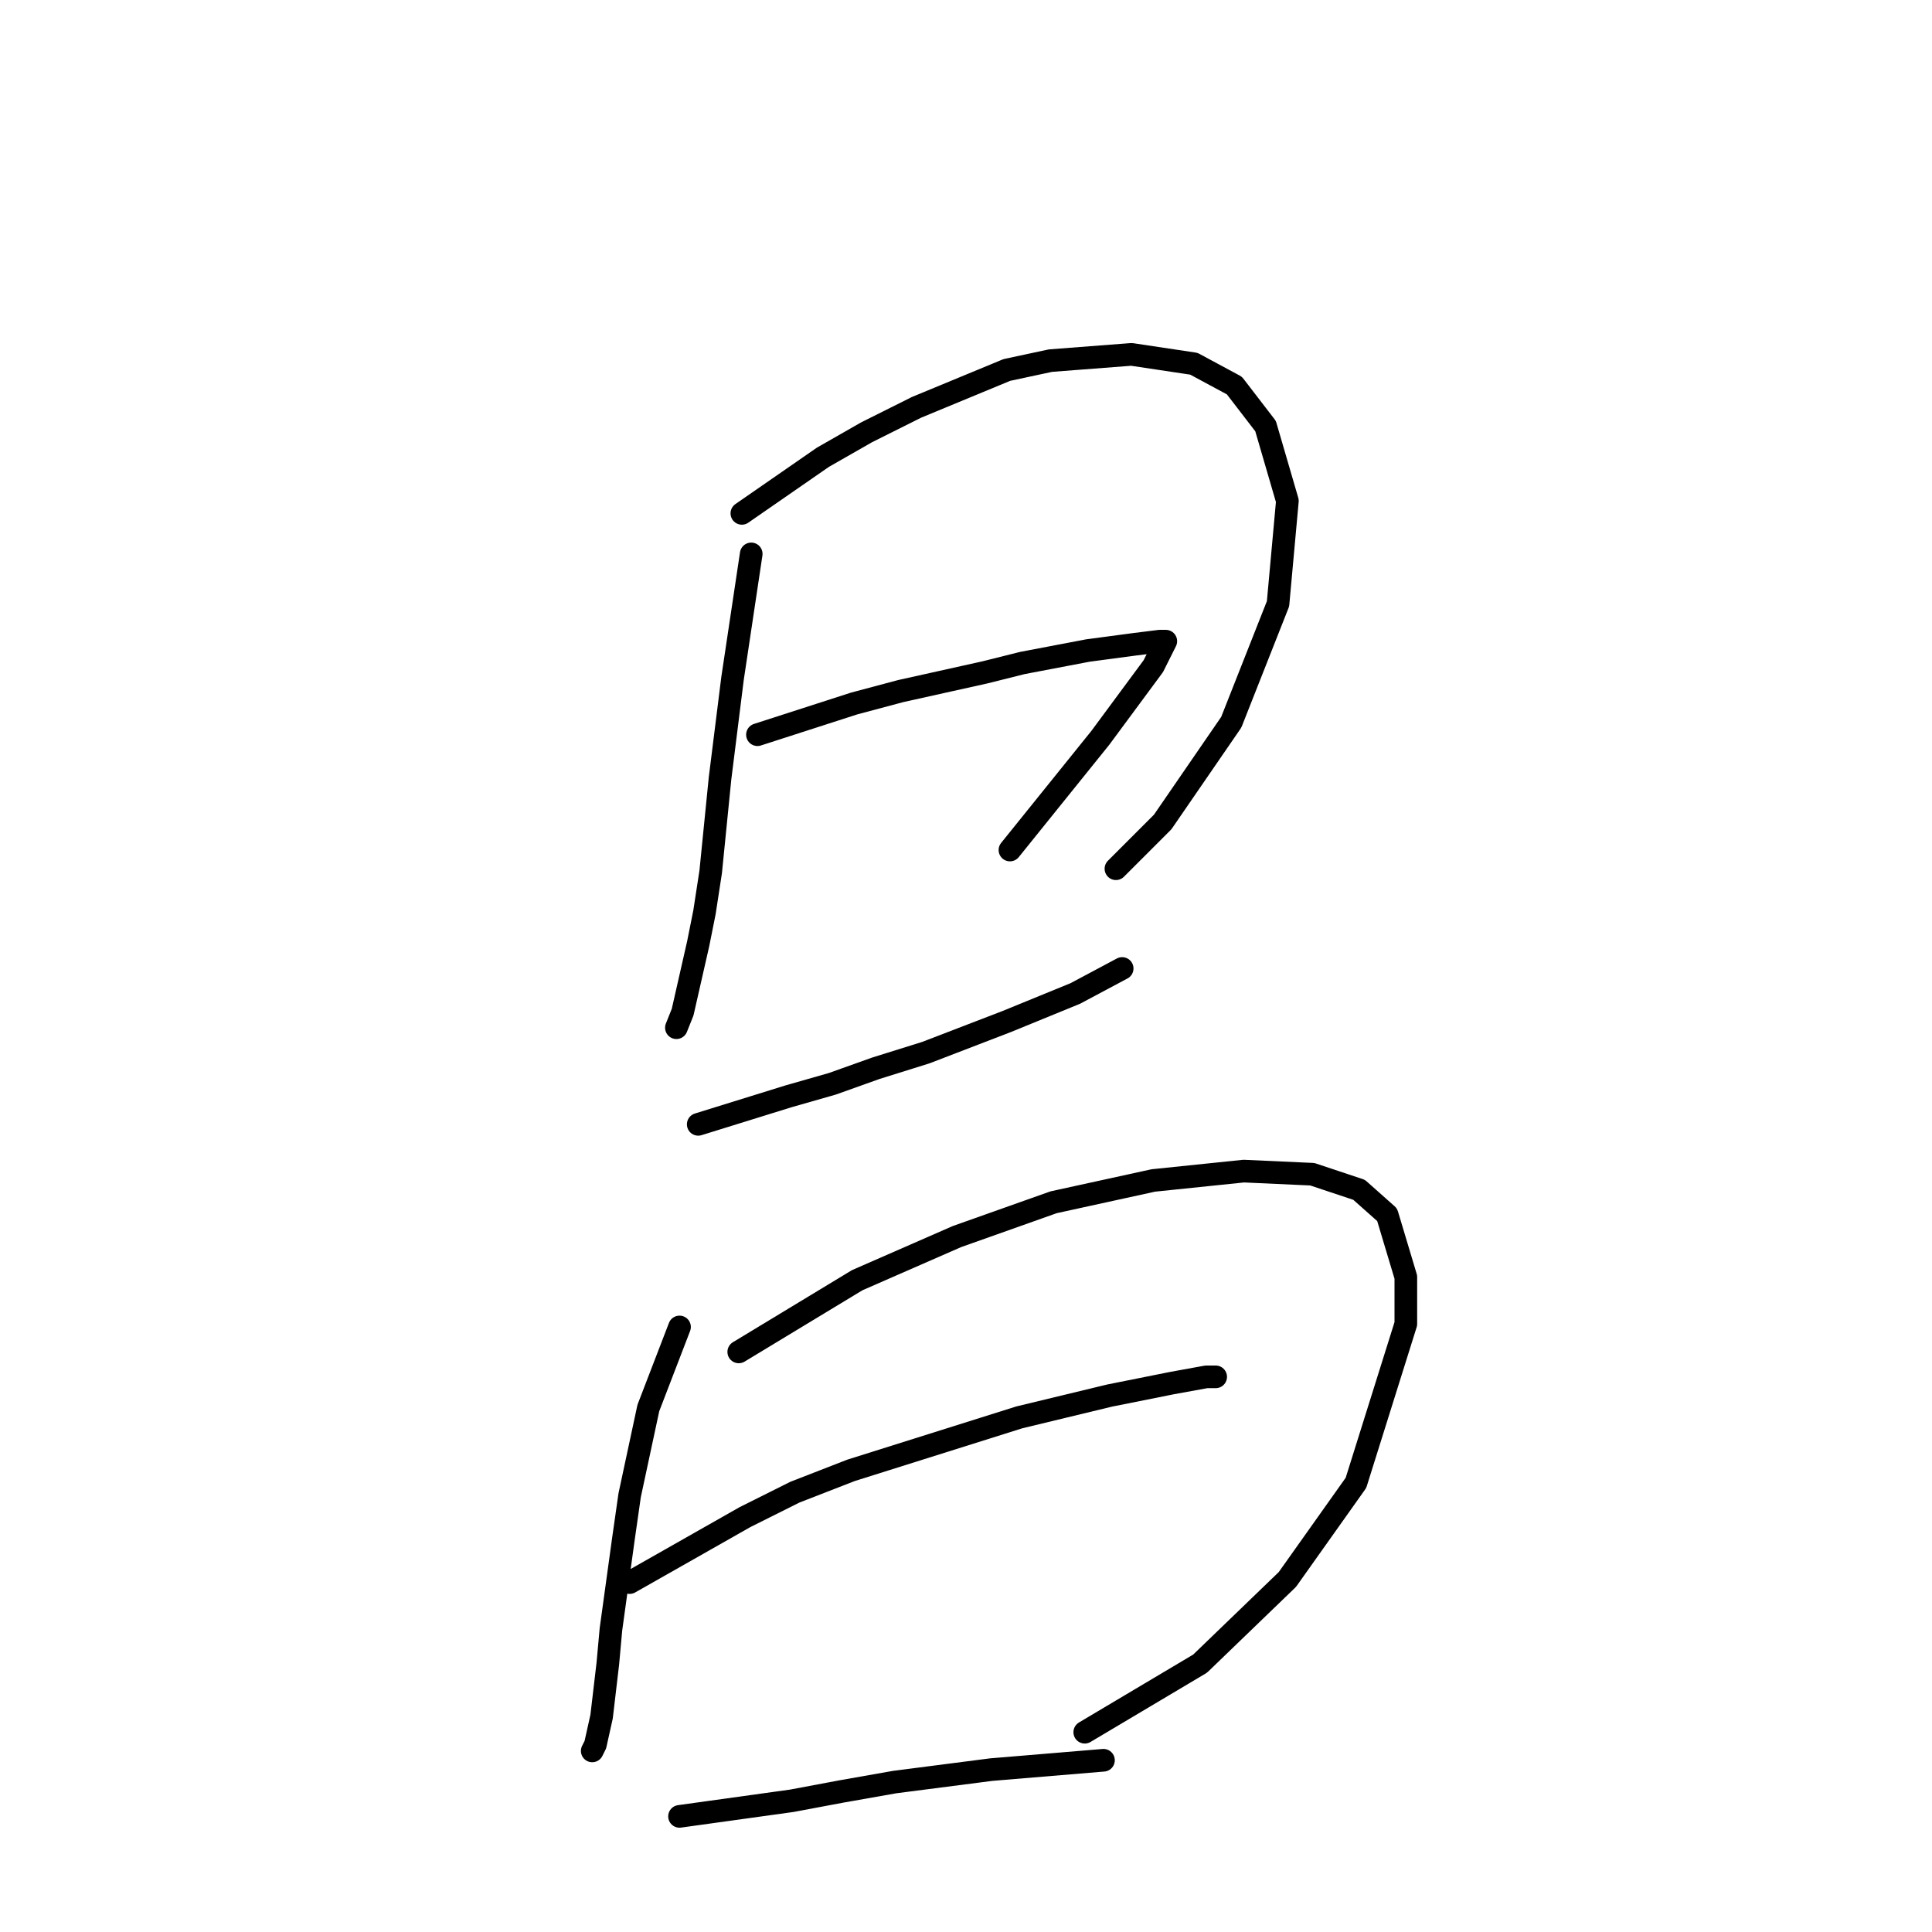 <?xml version="1.0" standalone="no"?>
    <svg width="256" height="256" xmlns="http://www.w3.org/2000/svg" version="1.1">
    <polyline stroke="black" stroke-width="3" stroke-linecap="round" fill="transparent" stroke-linejoin="round" points="99.54 73.394 97.062 89.916 96.236 96.525 95.409 103.133 94.17 115.525 93.344 120.894 92.518 125.025 90.453 134.112 89.627 136.177 89.627 136.177 " />
        <polyline stroke="black" stroke-width="3" stroke-linecap="round" fill="transparent" stroke-linejoin="round" points="98.301 68.024 109.04 60.589 114.823 57.285 121.432 53.98 133.41 49.024 139.193 47.785 149.932 46.958 158.193 48.198 163.563 51.089 167.693 56.459 170.585 66.372 169.345 80.003 163.15 95.698 154.063 108.916 147.867 115.112 147.867 115.112 " />
        <polyline stroke="black" stroke-width="3" stroke-linecap="round" fill="transparent" stroke-linejoin="round" points="100.366 97.351 113.171 93.22 119.366 91.568 130.519 89.09 135.475 87.85 144.149 86.198 150.345 85.372 153.65 84.959 154.476 84.959 152.823 88.264 145.802 97.764 133.823 112.633 133.823 112.633 " />
        <polyline stroke="black" stroke-width="3" stroke-linecap="round" fill="transparent" stroke-linejoin="round" points="92.518 148.982 104.497 145.264 110.279 143.612 116.062 141.547 122.671 139.482 133.41 135.351 142.497 131.634 148.693 128.329 148.693 128.329 " />
        <polyline stroke="black" stroke-width="3" stroke-linecap="round" fill="transparent" stroke-linejoin="round" points="90.04 175.83 85.909 186.569 84.67 192.352 83.431 198.135 82.605 203.918 80.953 215.896 80.54 220.44 79.714 227.461 78.887 231.179 78.474 232.005 78.474 232.005 " />
        <polyline stroke="black" stroke-width="3" stroke-linecap="round" fill="transparent" stroke-linejoin="round" points="97.888 179.135 113.584 169.634 126.801 163.852 139.606 159.308 152.823 156.417 164.802 155.178 173.889 155.591 180.085 157.656 183.802 160.96 186.28 169.221 186.28 175.417 179.672 196.483 170.585 209.287 159.019 220.44 143.736 229.527 143.736 229.527 " />
        <polyline stroke="black" stroke-width="3" stroke-linecap="round" fill="transparent" stroke-linejoin="round" points="83.431 209.7 98.714 201.026 105.323 197.722 112.758 194.83 135.062 187.809 147.041 184.917 155.302 183.265 159.845 182.439 161.084 182.439 161.084 182.439 " />
        <polyline stroke="black" stroke-width="3" stroke-linecap="round" fill="transparent" stroke-linejoin="round" points="90.04 240.679 104.91 238.614 111.518 237.375 118.54 236.135 131.345 234.483 146.215 233.244 146.215 233.244 " />
        </svg>